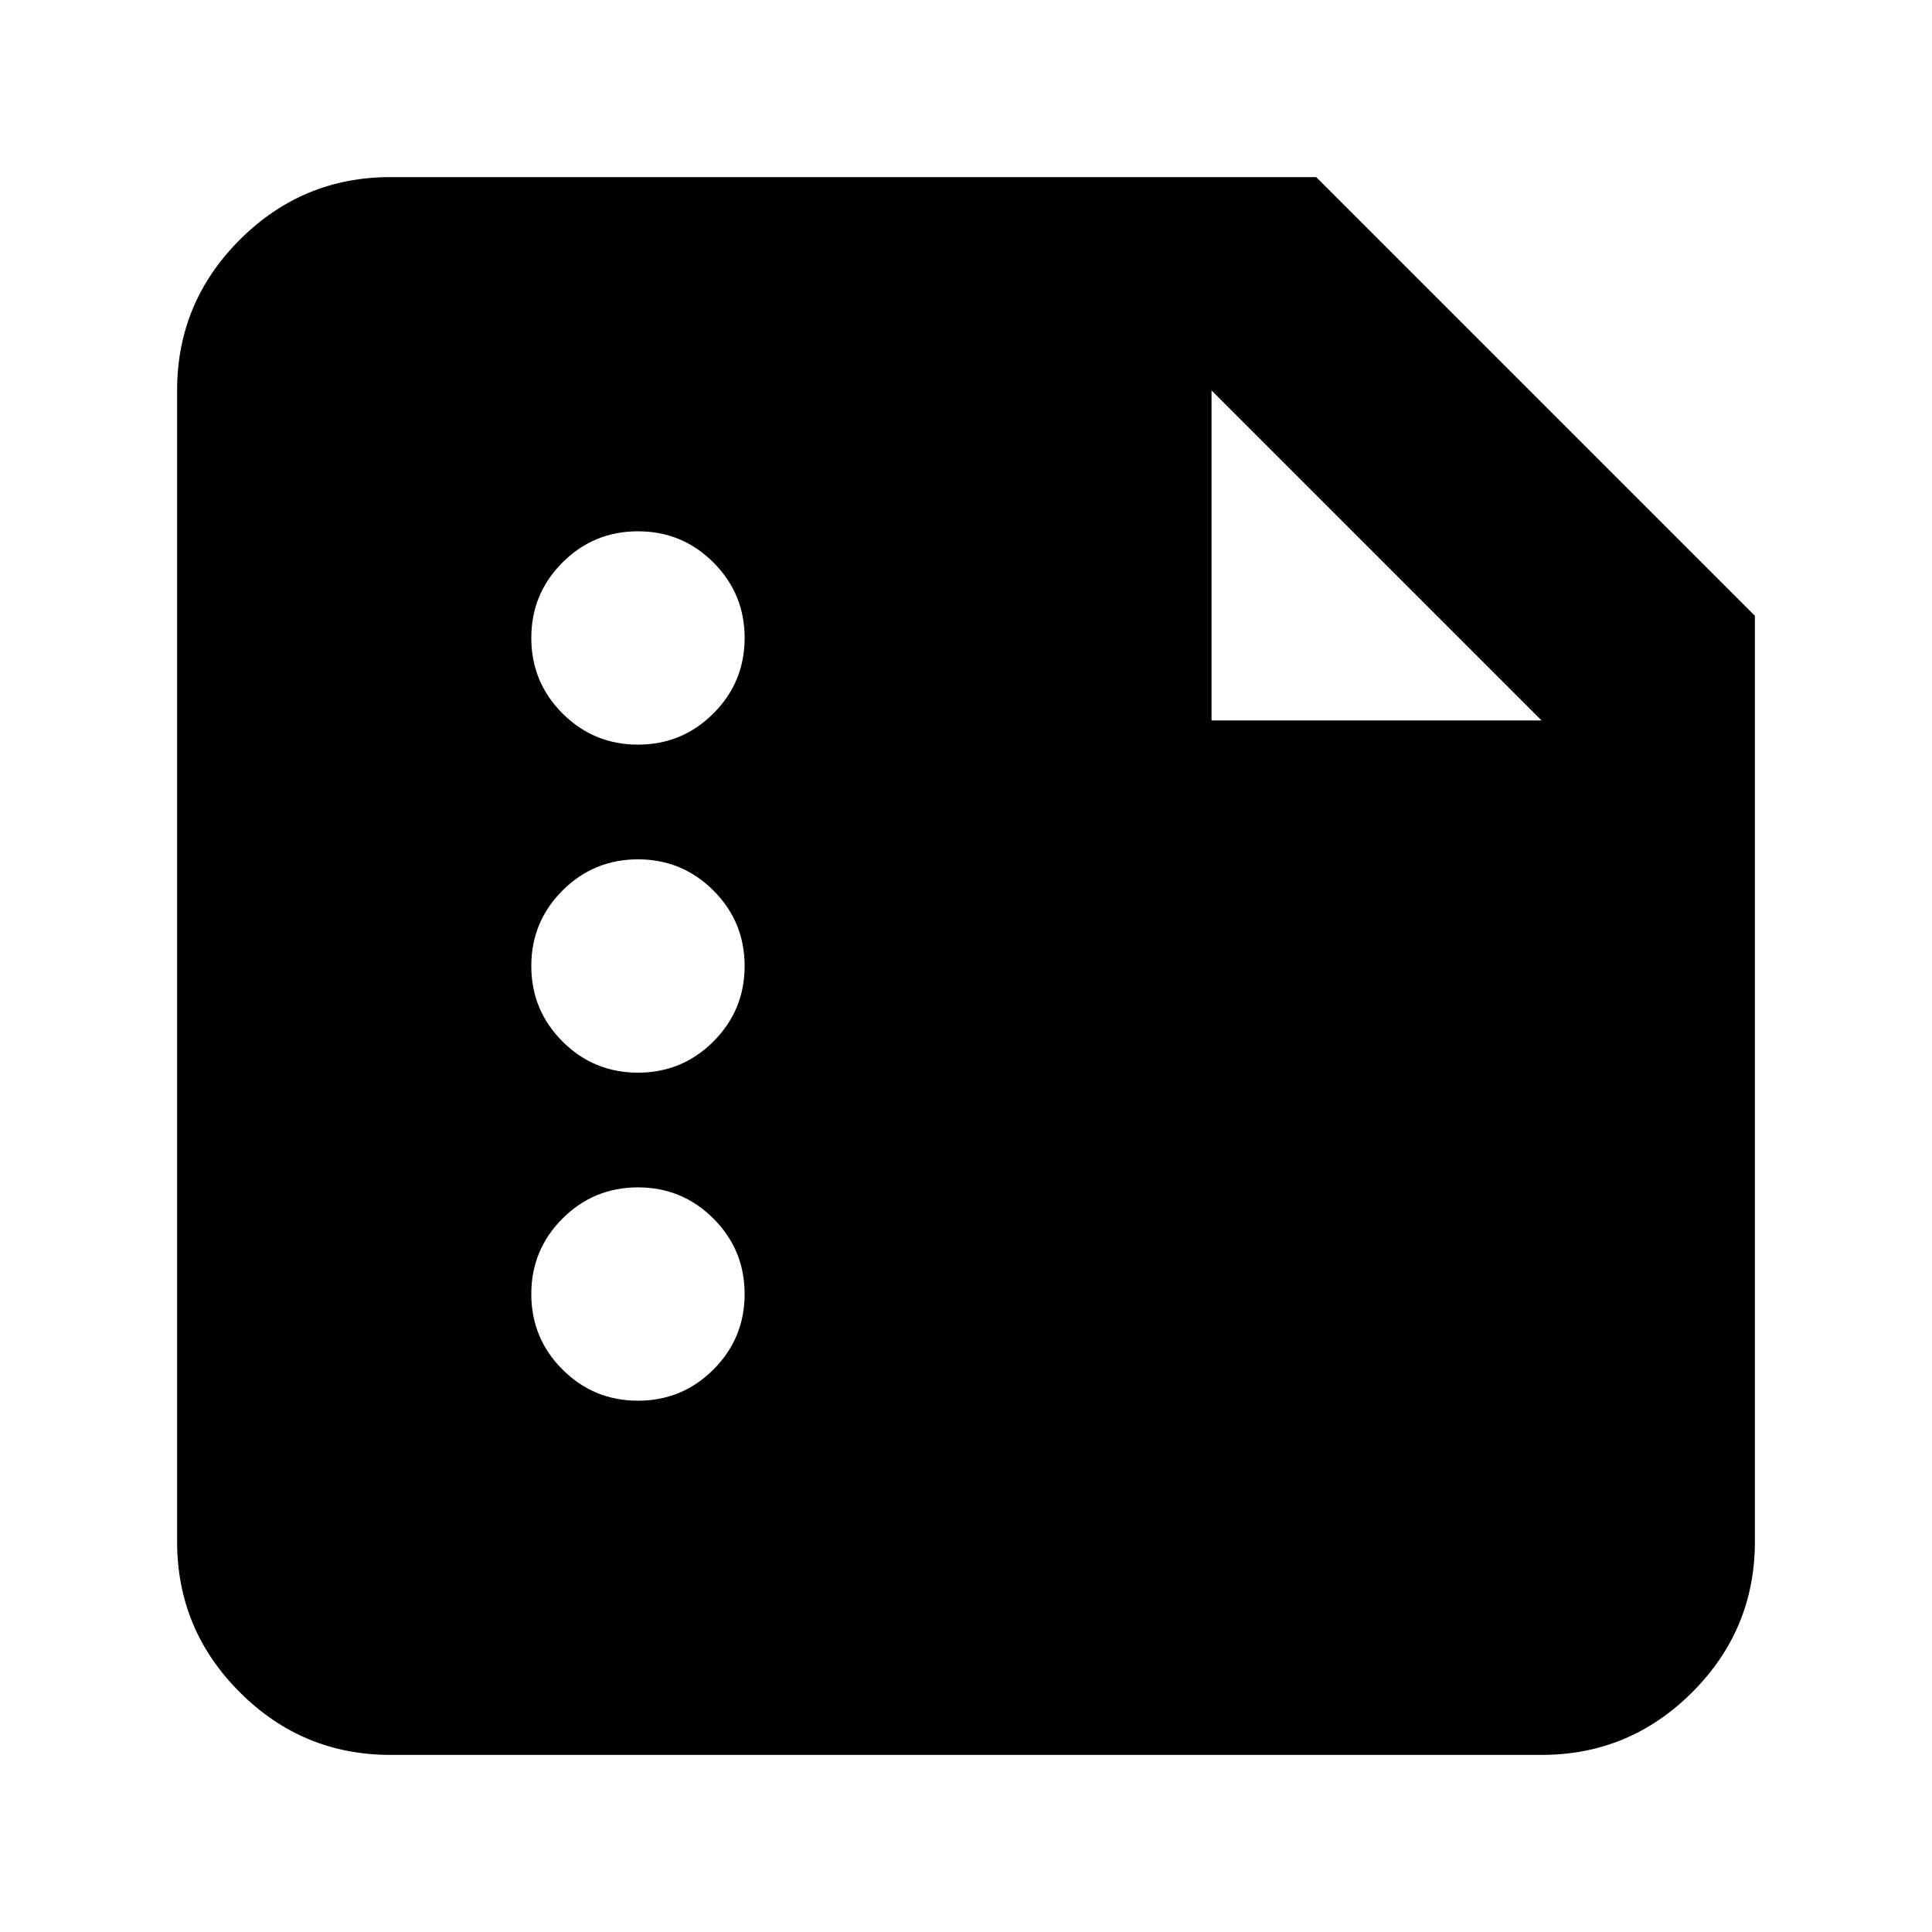 <svg xmlns="http://www.w3.org/2000/svg" height="24" viewBox="0 -960 960 960" width="24"><path d="M194-88q-43.73 0-74.86-31.14Q88-150.27 88-194v-572q0-43.72 31.14-74.86Q150.27-872 194-872h460l218 218v460q0 43.73-31.14 74.86Q809.72-88 766-88H194Zm123-176q22 0 37.5-15.5T370-317q0-22-15.5-37.5T317-370q-22 0-37.5 15.5T264-317q0 22 15.5 37.5T317-264Zm0-163q22 0 37.5-15.5T370-480q0-22-15.5-37.5T317-533q-22 0-37.5 15.5T264-480q0 22 15.5 37.5T317-427Zm0-163q22 0 37.5-15.5T370-643q0-22-15.5-37.5T317-696q-22 0-37.5 15.5T264-643q0 22 15.5 37.5T317-590Zm285-12h164L602-766v164Z"/></svg>